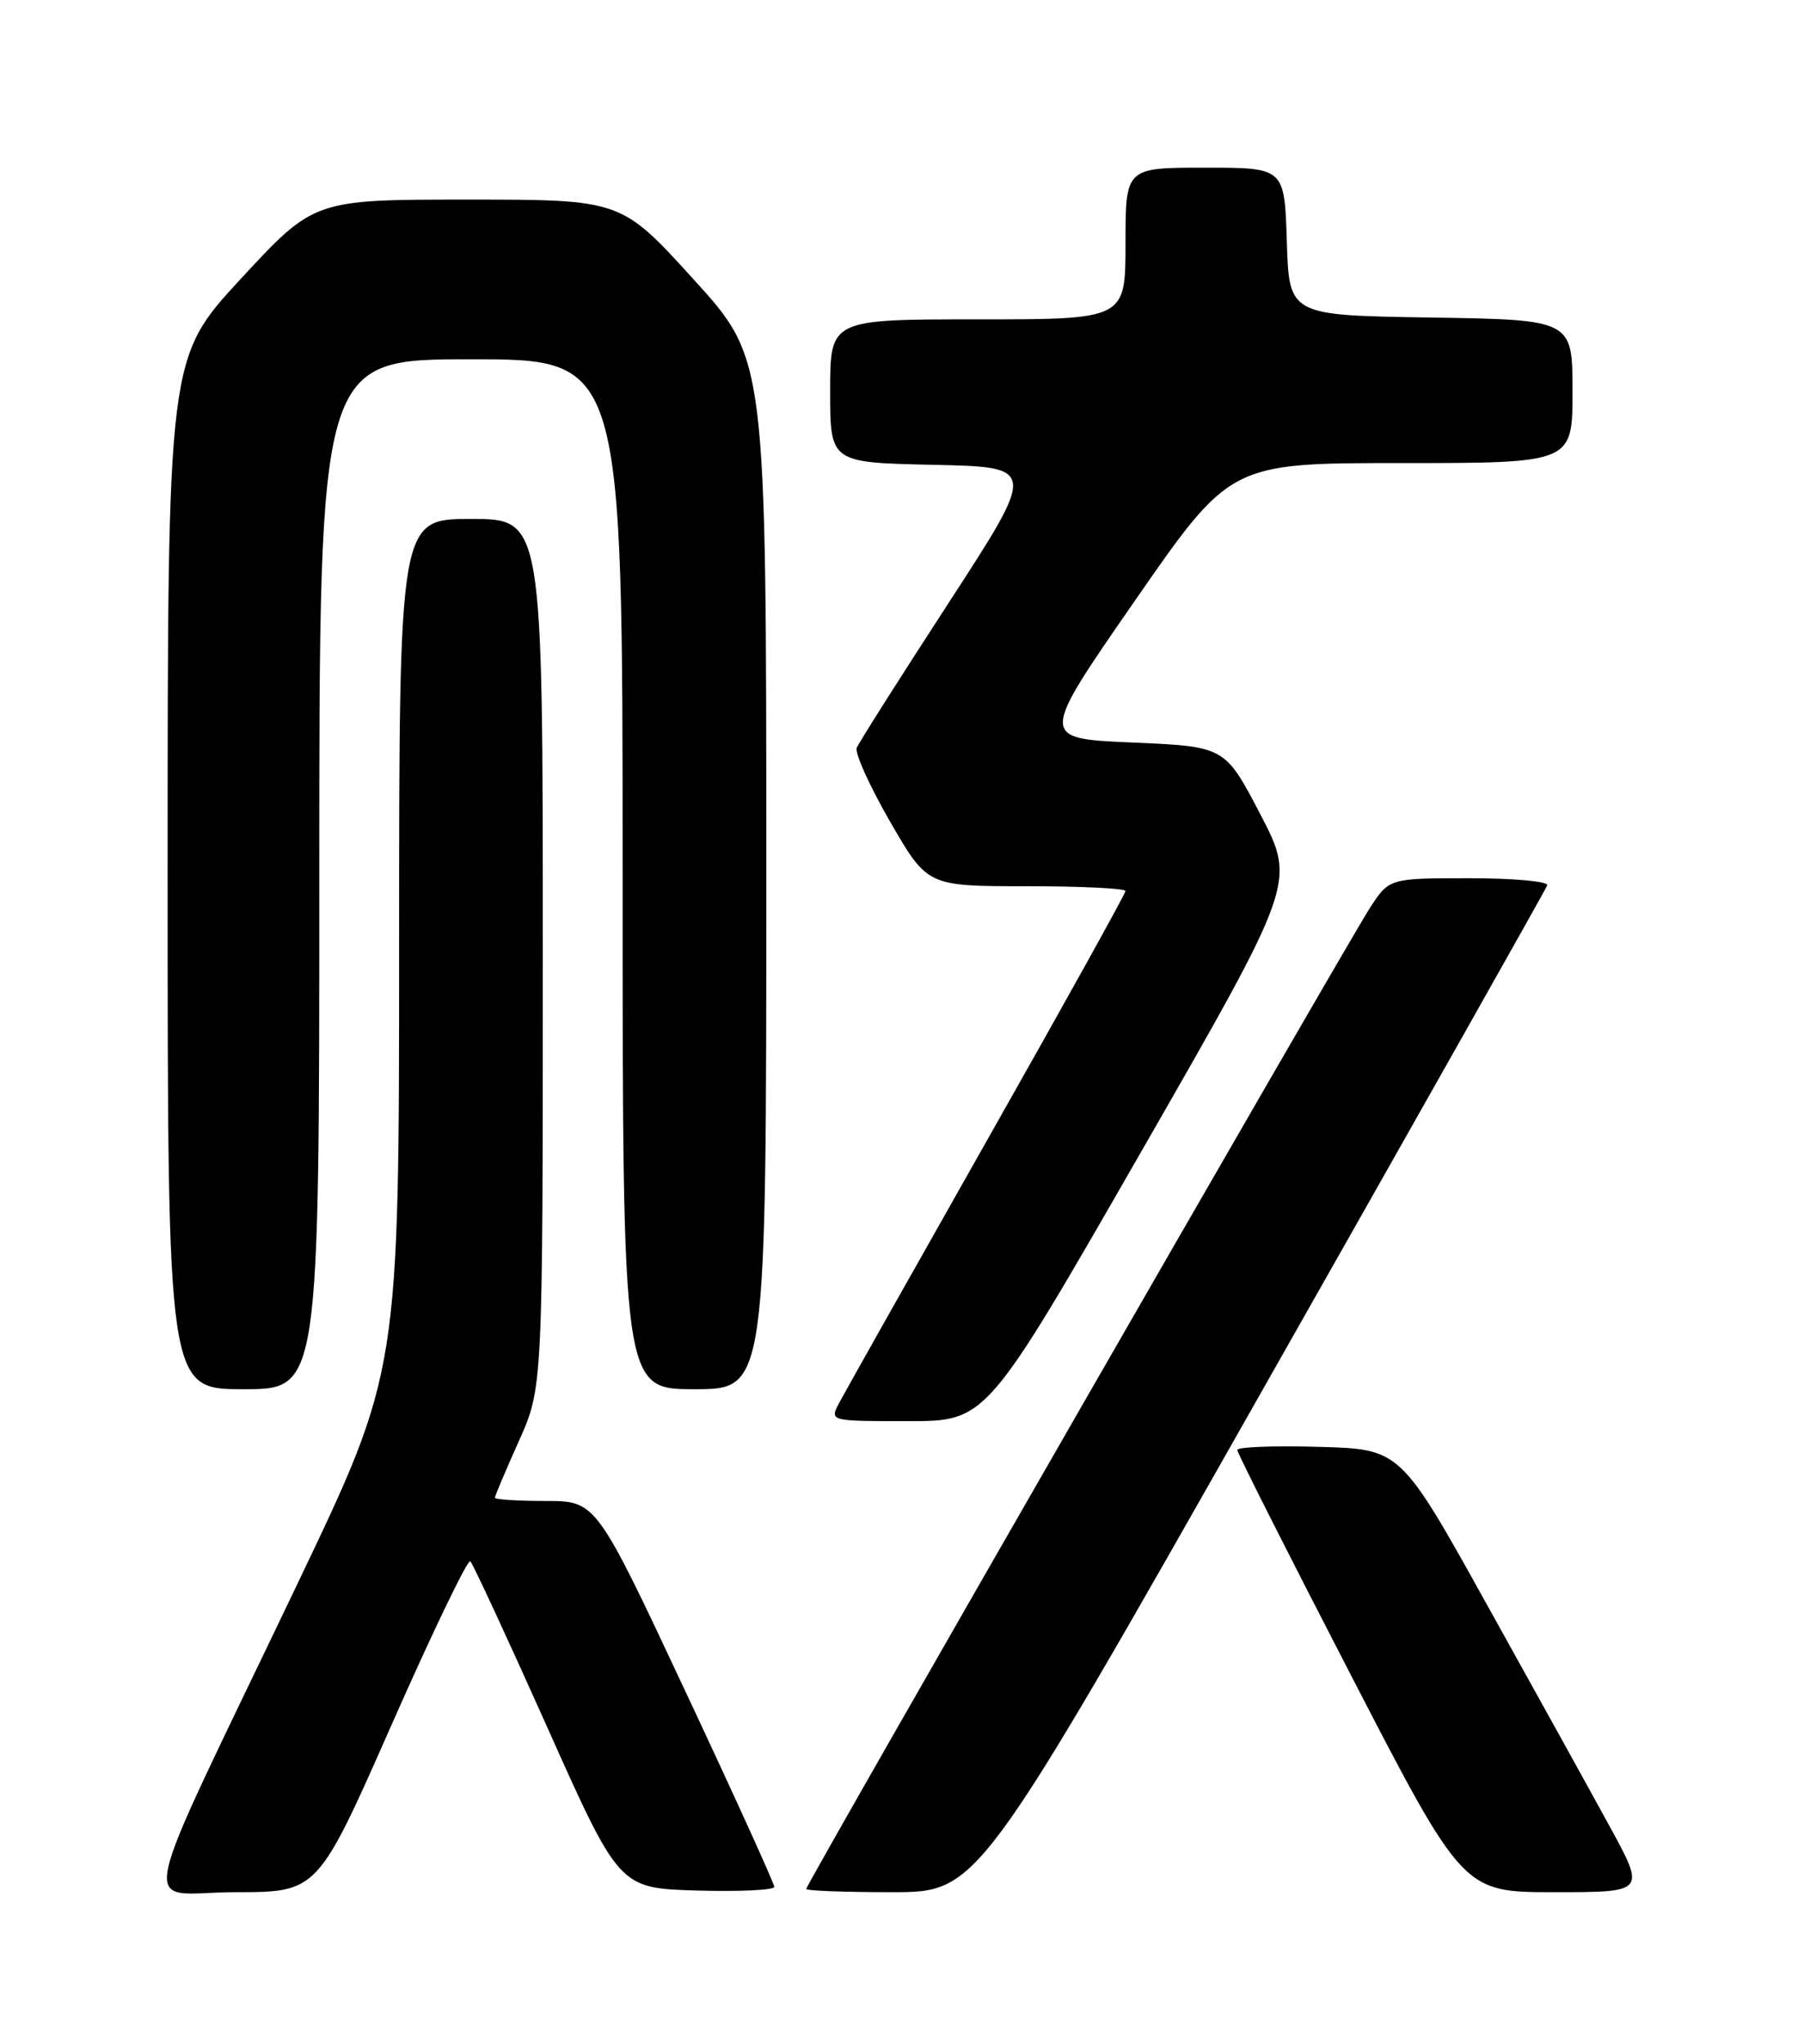 <?xml version="1.0" encoding="UTF-8" standalone="no"?>
<!DOCTYPE svg PUBLIC "-//W3C//DTD SVG 1.1//EN" "http://www.w3.org/Graphics/SVG/1.1/DTD/svg11.dtd" >
<svg xmlns="http://www.w3.org/2000/svg" xmlns:xlink="http://www.w3.org/1999/xlink" version="1.1" viewBox="0 0 226 256">
 <g >
 <path fill="currentColor"
d=" M 49.07 216.00 C 54.17 204.45 58.60 195.25 58.92 195.55 C 59.24 195.85 63.57 205.19 68.54 216.30 C 77.57 236.50 77.57 236.50 87.29 236.79 C 92.63 236.94 97.00 236.74 97.00 236.33 C 97.00 235.92 91.98 224.87 85.84 211.79 C 74.68 188.00 74.68 188.00 68.34 188.00 C 64.85 188.00 62.00 187.82 62.00 187.59 C 62.00 187.37 63.35 184.18 65.00 180.50 C 68.00 173.81 68.00 173.81 68.00 119.41 C 68.00 65.00 68.00 65.00 59.00 65.00 C 50.00 65.00 50.00 65.00 50.00 118.36 C 50.00 171.72 50.00 171.72 37.39 198.11 C 16.42 241.98 17.44 237.00 29.44 237.00 C 39.80 237.00 39.80 237.00 49.07 216.00 Z  M 158.00 174.39 C 177.53 139.96 193.65 111.39 193.83 110.89 C 194.02 110.40 189.64 110.00 184.10 110.00 C 174.03 110.00 174.03 110.00 171.60 113.75 C 168.65 118.32 101.00 236.02 101.00 236.59 C 101.00 236.82 105.84 237.00 111.75 237.00 C 122.50 236.99 122.50 236.99 158.00 174.39 Z  M 201.65 228.75 C 199.17 224.21 192.26 211.72 186.29 201.00 C 175.45 181.50 175.45 181.50 165.22 181.22 C 159.60 181.06 155.00 181.23 155.00 181.61 C 155.00 181.98 161.37 194.59 169.15 209.64 C 183.29 237.00 183.29 237.00 194.73 237.00 C 206.16 237.00 206.16 237.00 201.65 228.75 Z  M 142.96 144.26 C 162.33 110.52 162.33 110.52 157.90 102.01 C 153.46 93.50 153.46 93.50 141.83 93.00 C 130.21 92.50 130.21 92.50 142.17 75.25 C 154.13 58.00 154.13 58.00 175.56 58.00 C 197.00 58.00 197.00 58.00 197.00 49.02 C 197.00 40.05 197.00 40.05 179.25 39.77 C 161.50 39.50 161.50 39.50 161.21 30.25 C 160.92 21.00 160.92 21.00 150.96 21.00 C 141.00 21.00 141.00 21.00 141.00 30.50 C 141.00 40.00 141.00 40.00 122.50 40.00 C 104.00 40.00 104.00 40.00 104.00 48.97 C 104.00 57.94 104.00 57.94 116.95 58.22 C 129.90 58.50 129.90 58.50 118.85 75.50 C 112.77 84.85 107.59 93.02 107.33 93.67 C 107.06 94.31 108.95 98.47 111.51 102.92 C 116.18 111.00 116.18 111.00 128.59 111.00 C 135.41 111.00 141.00 111.27 141.00 111.60 C 141.00 111.92 133.19 125.99 123.64 142.85 C 114.10 159.71 105.76 174.51 105.11 175.75 C 103.93 178.00 103.93 178.00 113.76 178.00 C 123.59 178.00 123.59 178.00 142.96 144.26 Z  M 40.00 109.50 C 40.00 45.00 40.00 45.00 59.00 45.00 C 78.00 45.00 78.00 45.00 78.00 109.50 C 78.00 174.00 78.00 174.00 87.00 174.00 C 96.00 174.00 96.00 174.00 96.00 109.50 C 96.00 45.01 96.00 45.01 86.90 35.00 C 77.81 25.00 77.81 25.00 58.58 25.00 C 39.35 25.00 39.35 25.00 30.17 34.92 C 21.00 44.84 21.00 44.84 21.00 109.42 C 21.00 174.00 21.00 174.00 30.50 174.00 C 40.00 174.00 40.00 174.00 40.00 109.50 Z "/>
</g>
</svg>